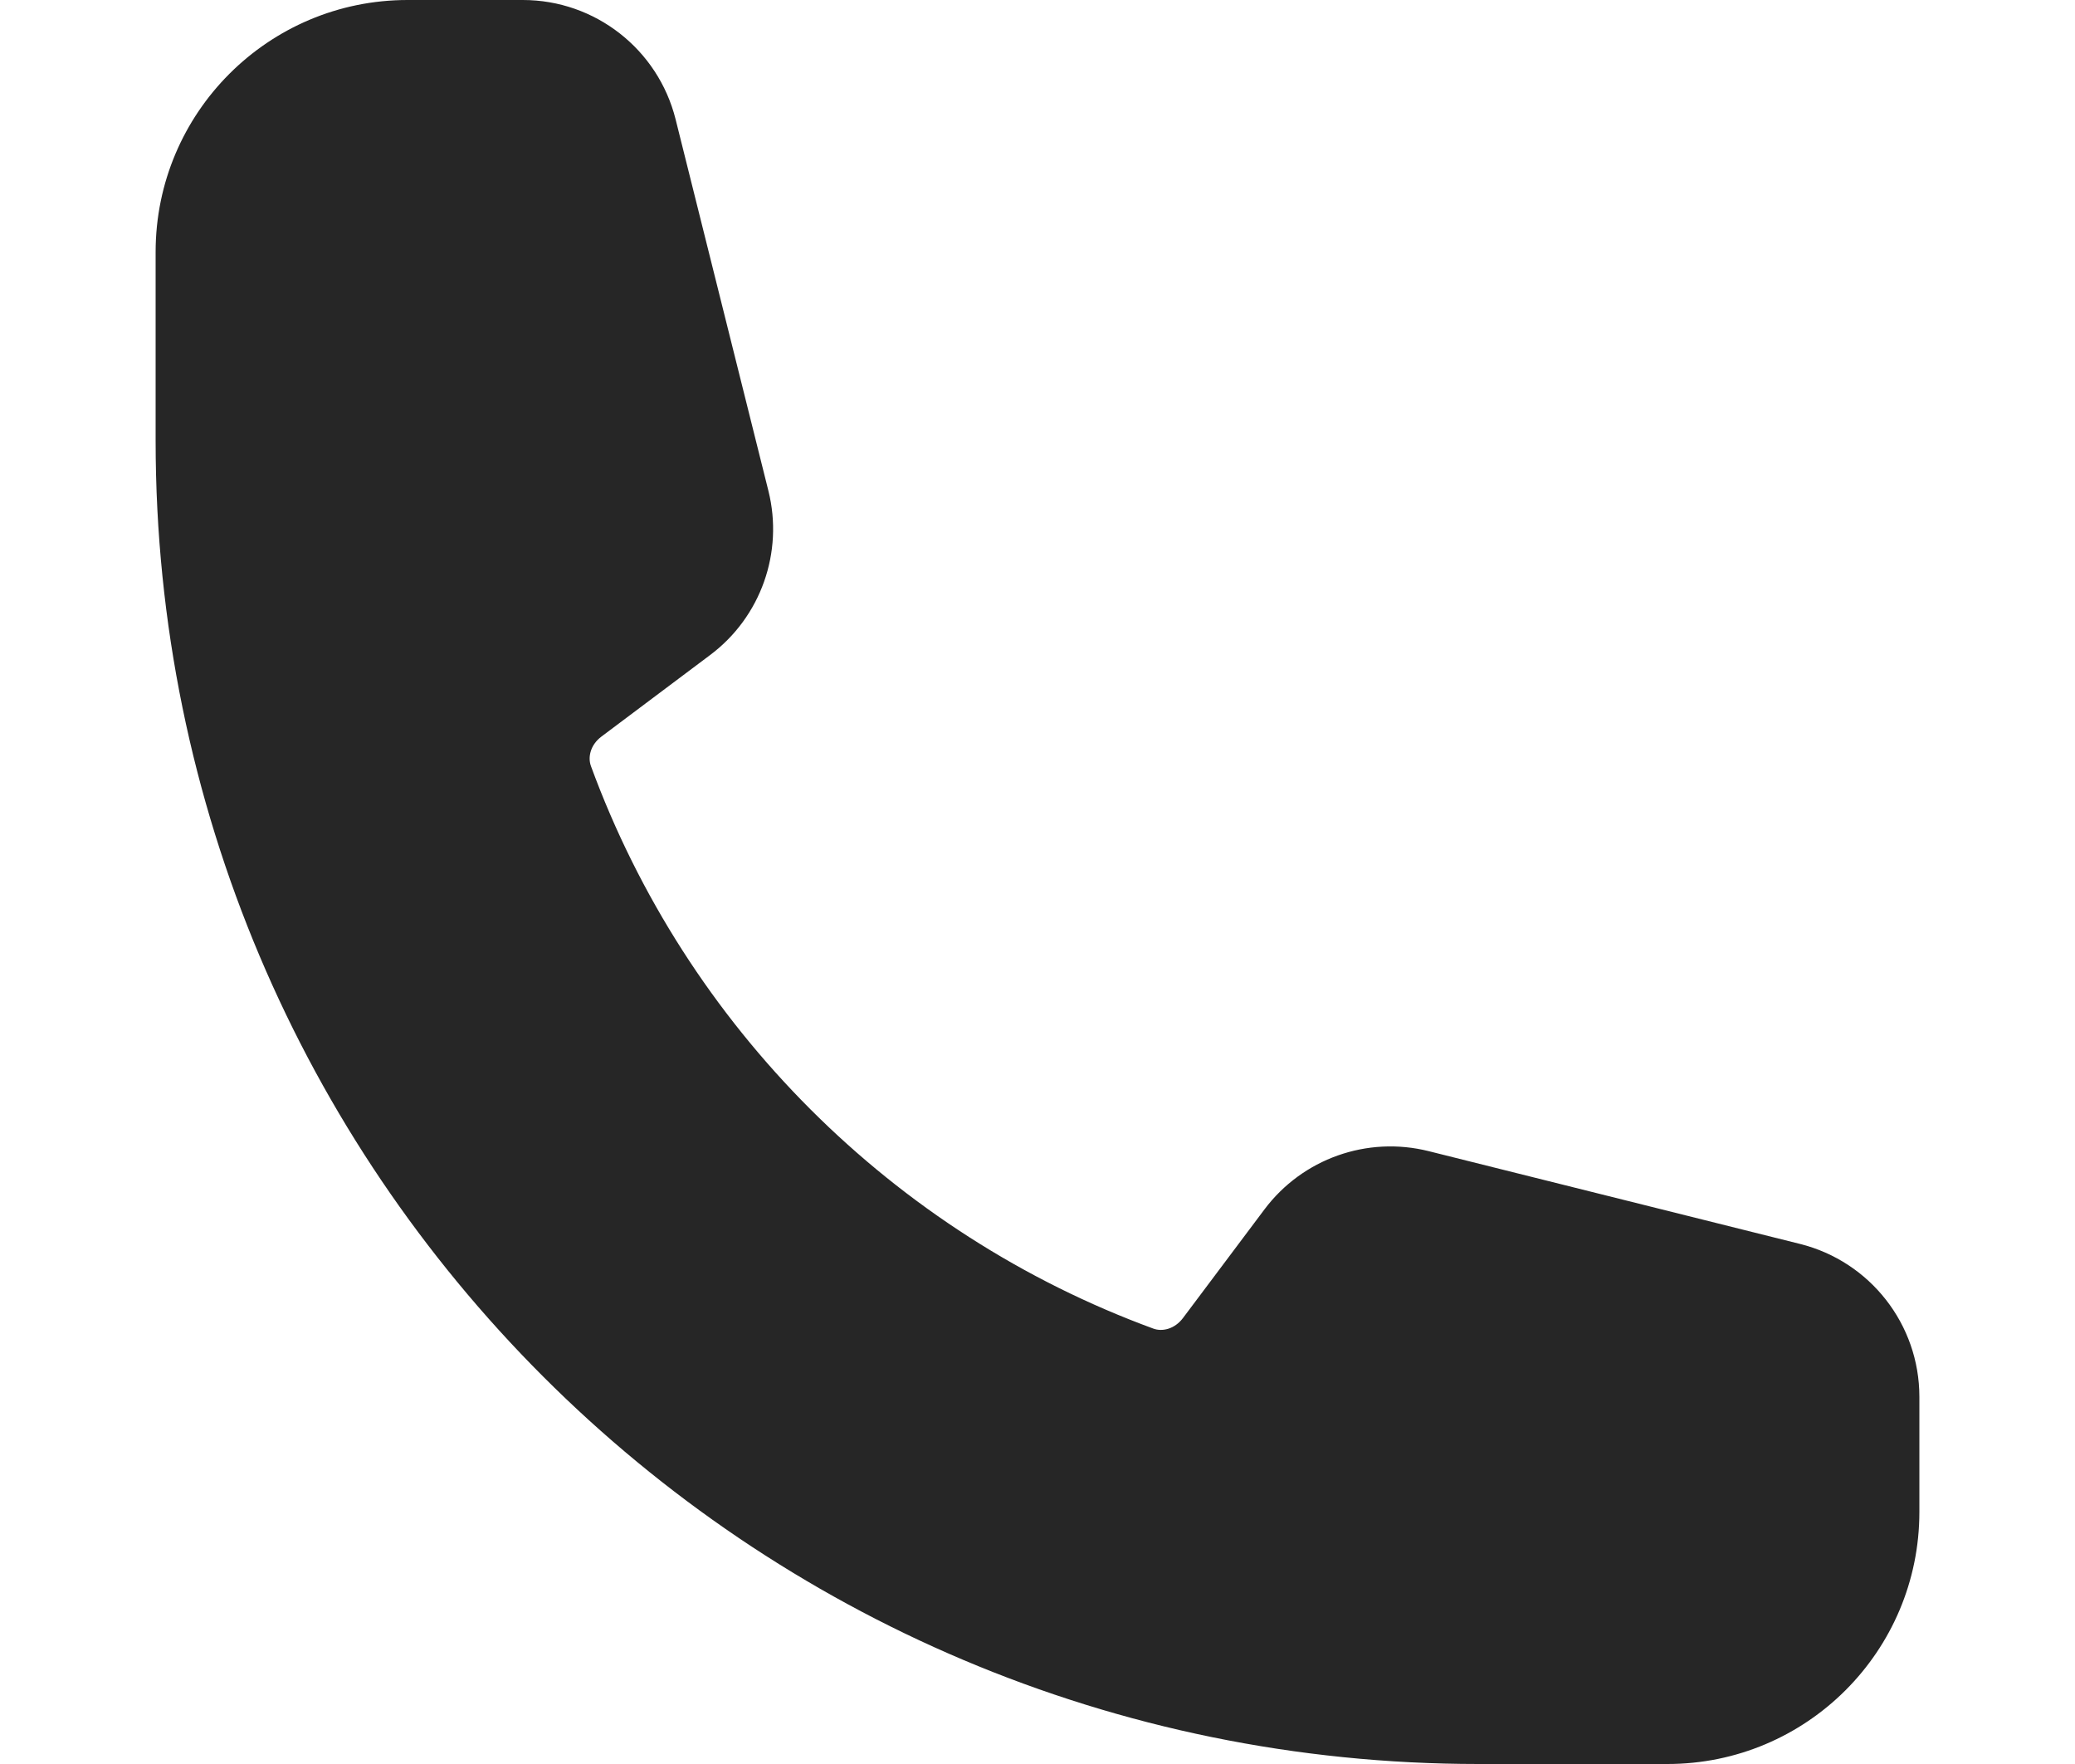 <svg width="20" height="17" viewBox="0 0 22 21" fill="none" xmlns="http://www.w3.org/2000/svg">
<path fill-rule="evenodd" clip-rule="evenodd" d="M0.5 3C0.5 1.343 1.843 0 3.5 0H4.872C5.732 0 6.482 0.586 6.691 1.42L7.796 5.843C7.979 6.575 7.706 7.346 7.102 7.798L5.809 8.768C5.674 8.869 5.645 9.017 5.683 9.12C6.819 12.22 9.281 14.681 12.38 15.817C12.483 15.855 12.631 15.825 12.732 15.691L13.702 14.398C14.155 13.794 14.925 13.521 15.657 13.704L20.08 14.809C20.914 15.018 21.5 15.768 21.5 16.628V18C21.5 19.657 20.157 21 18.5 21H16.25C7.552 21 0.5 13.948 0.5 5.25V3Z" fill="#262626"/>
</svg>
